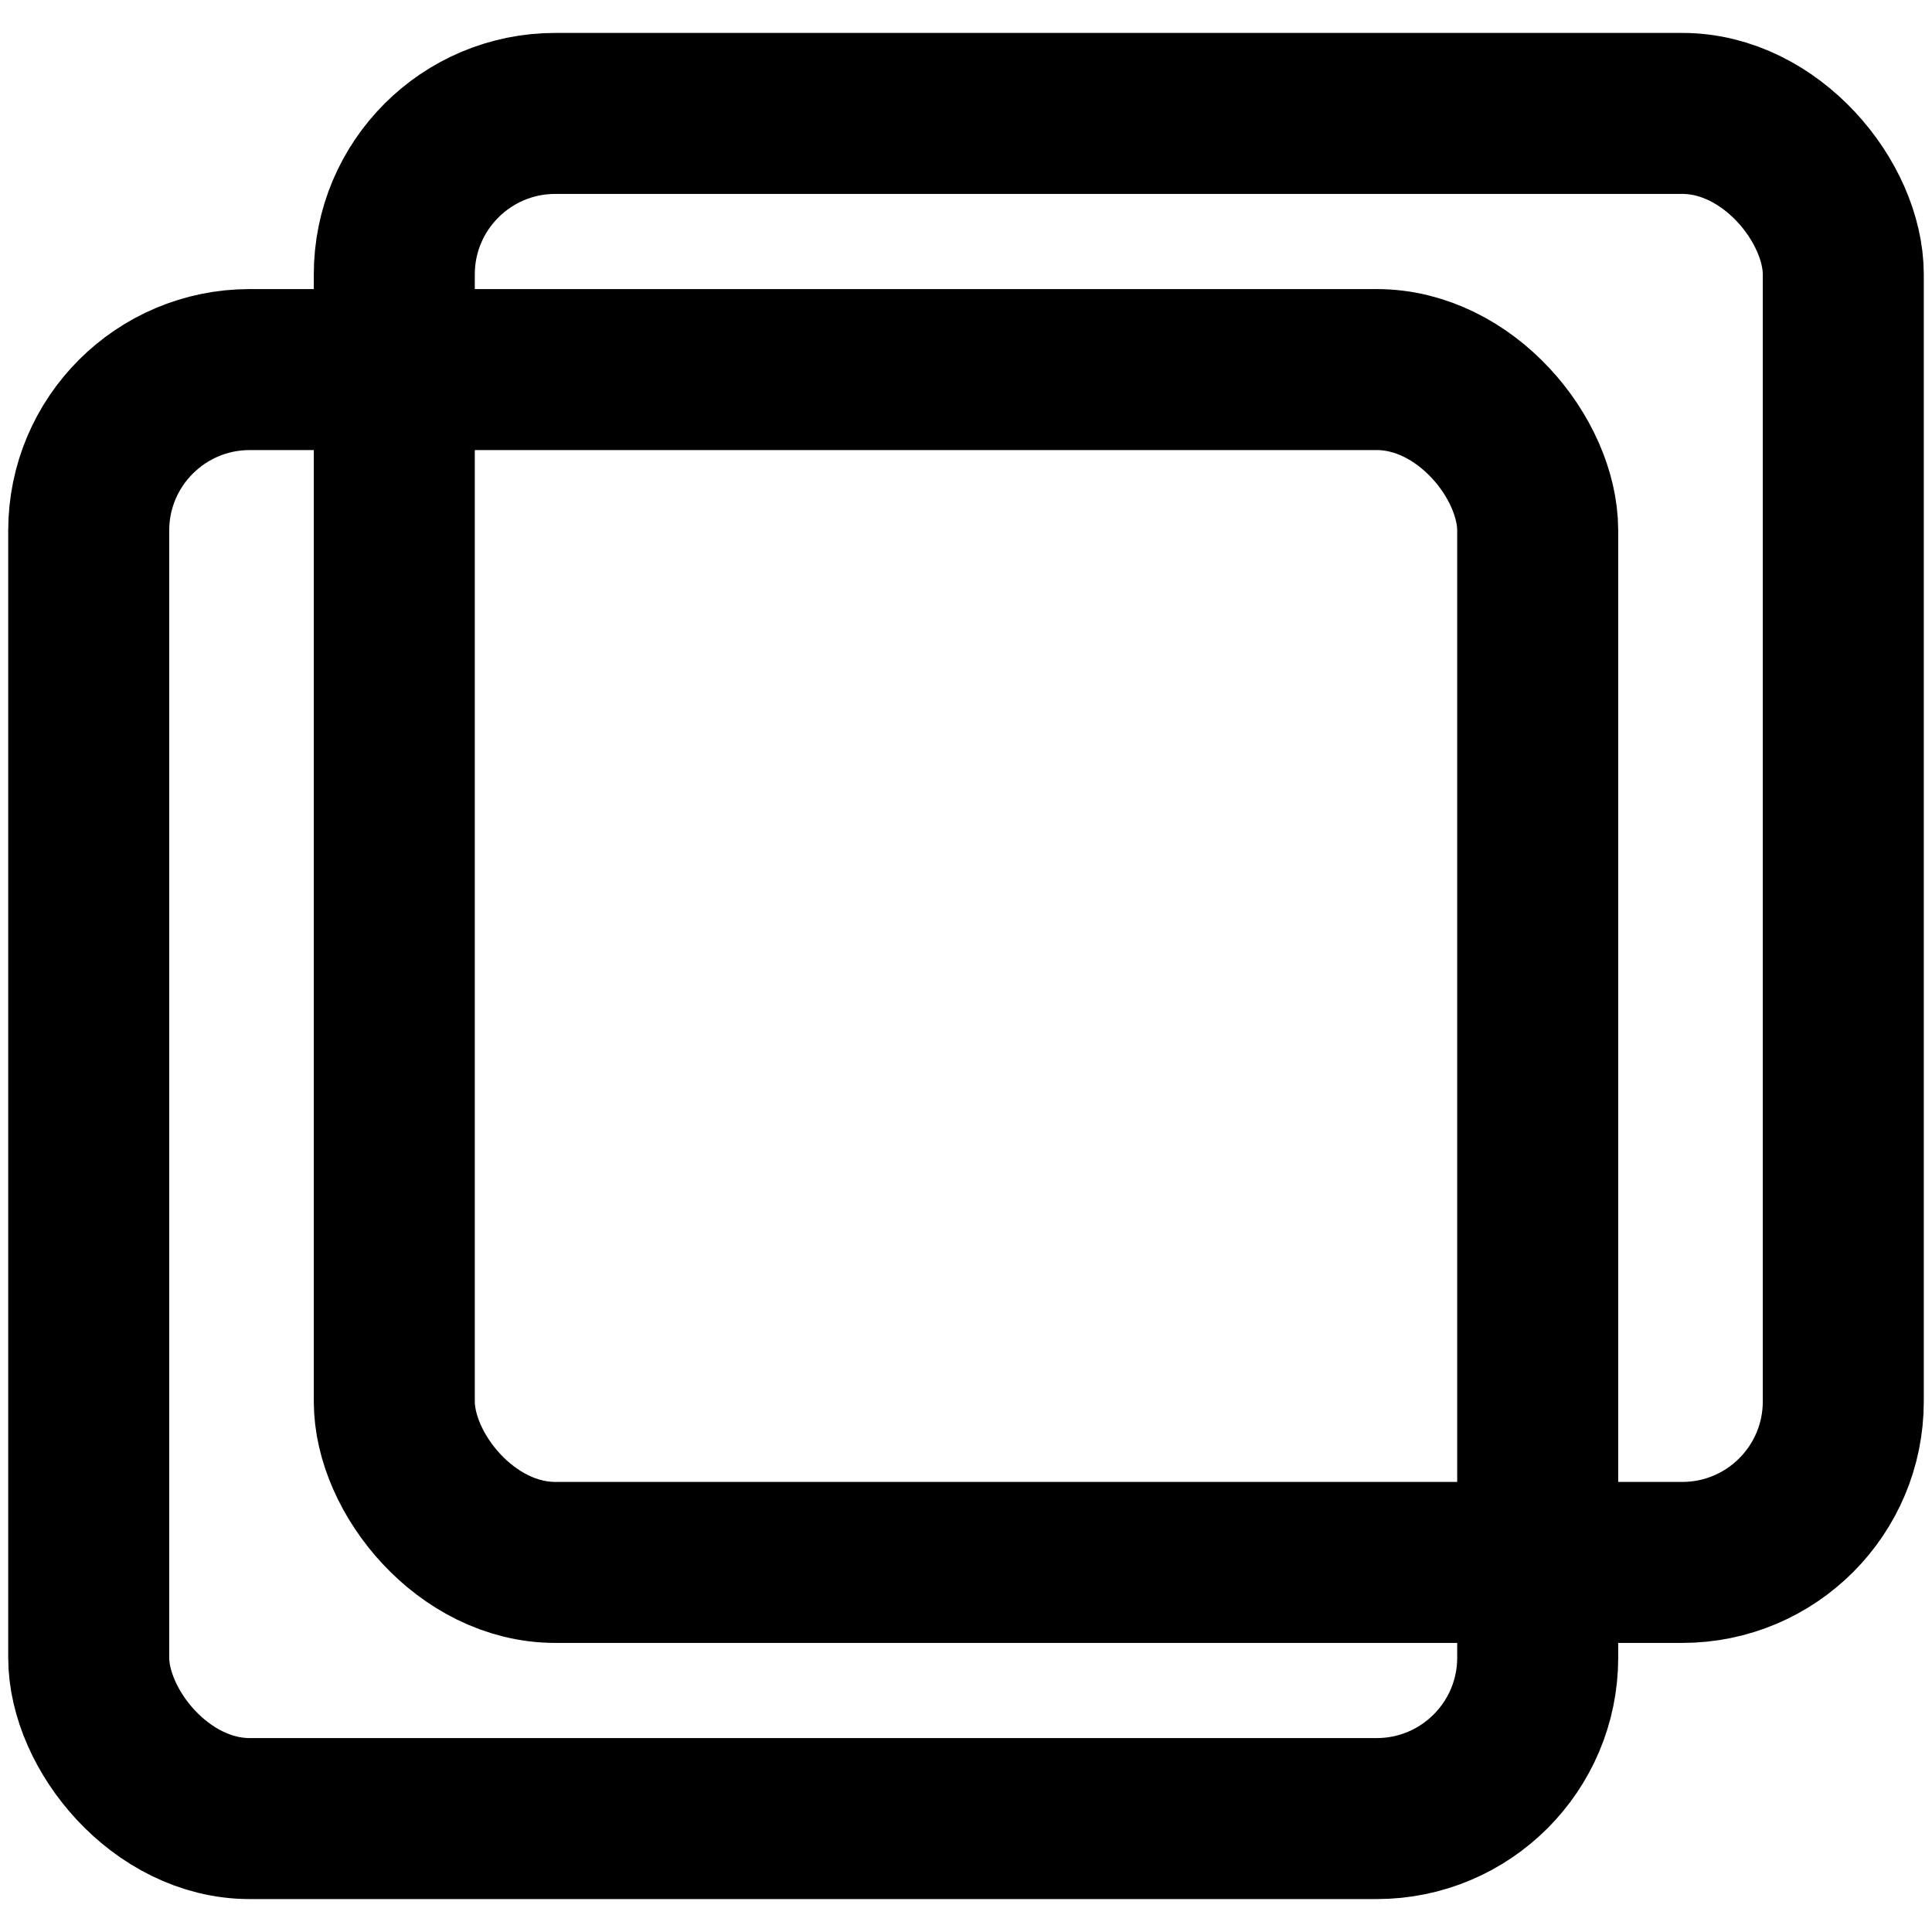 <svg xmlns="http://www.w3.org/2000/svg" xmlns:svg="http://www.w3.org/2000/svg" id="svg4" width="24" height="24" fill="none" stroke="currentColor" stroke-linecap="round" stroke-linejoin="round" stroke-width="2" class="feather feather-square" version="1.1" viewBox="0 0 24 24"><rect id="rect2" width="18" height="18" x="1.102" y="4.591" rx="2" ry="2"/><rect id="rect2-9" width="18" height="18" x="4.898" y="1.409" rx="2" ry="2"/></svg>